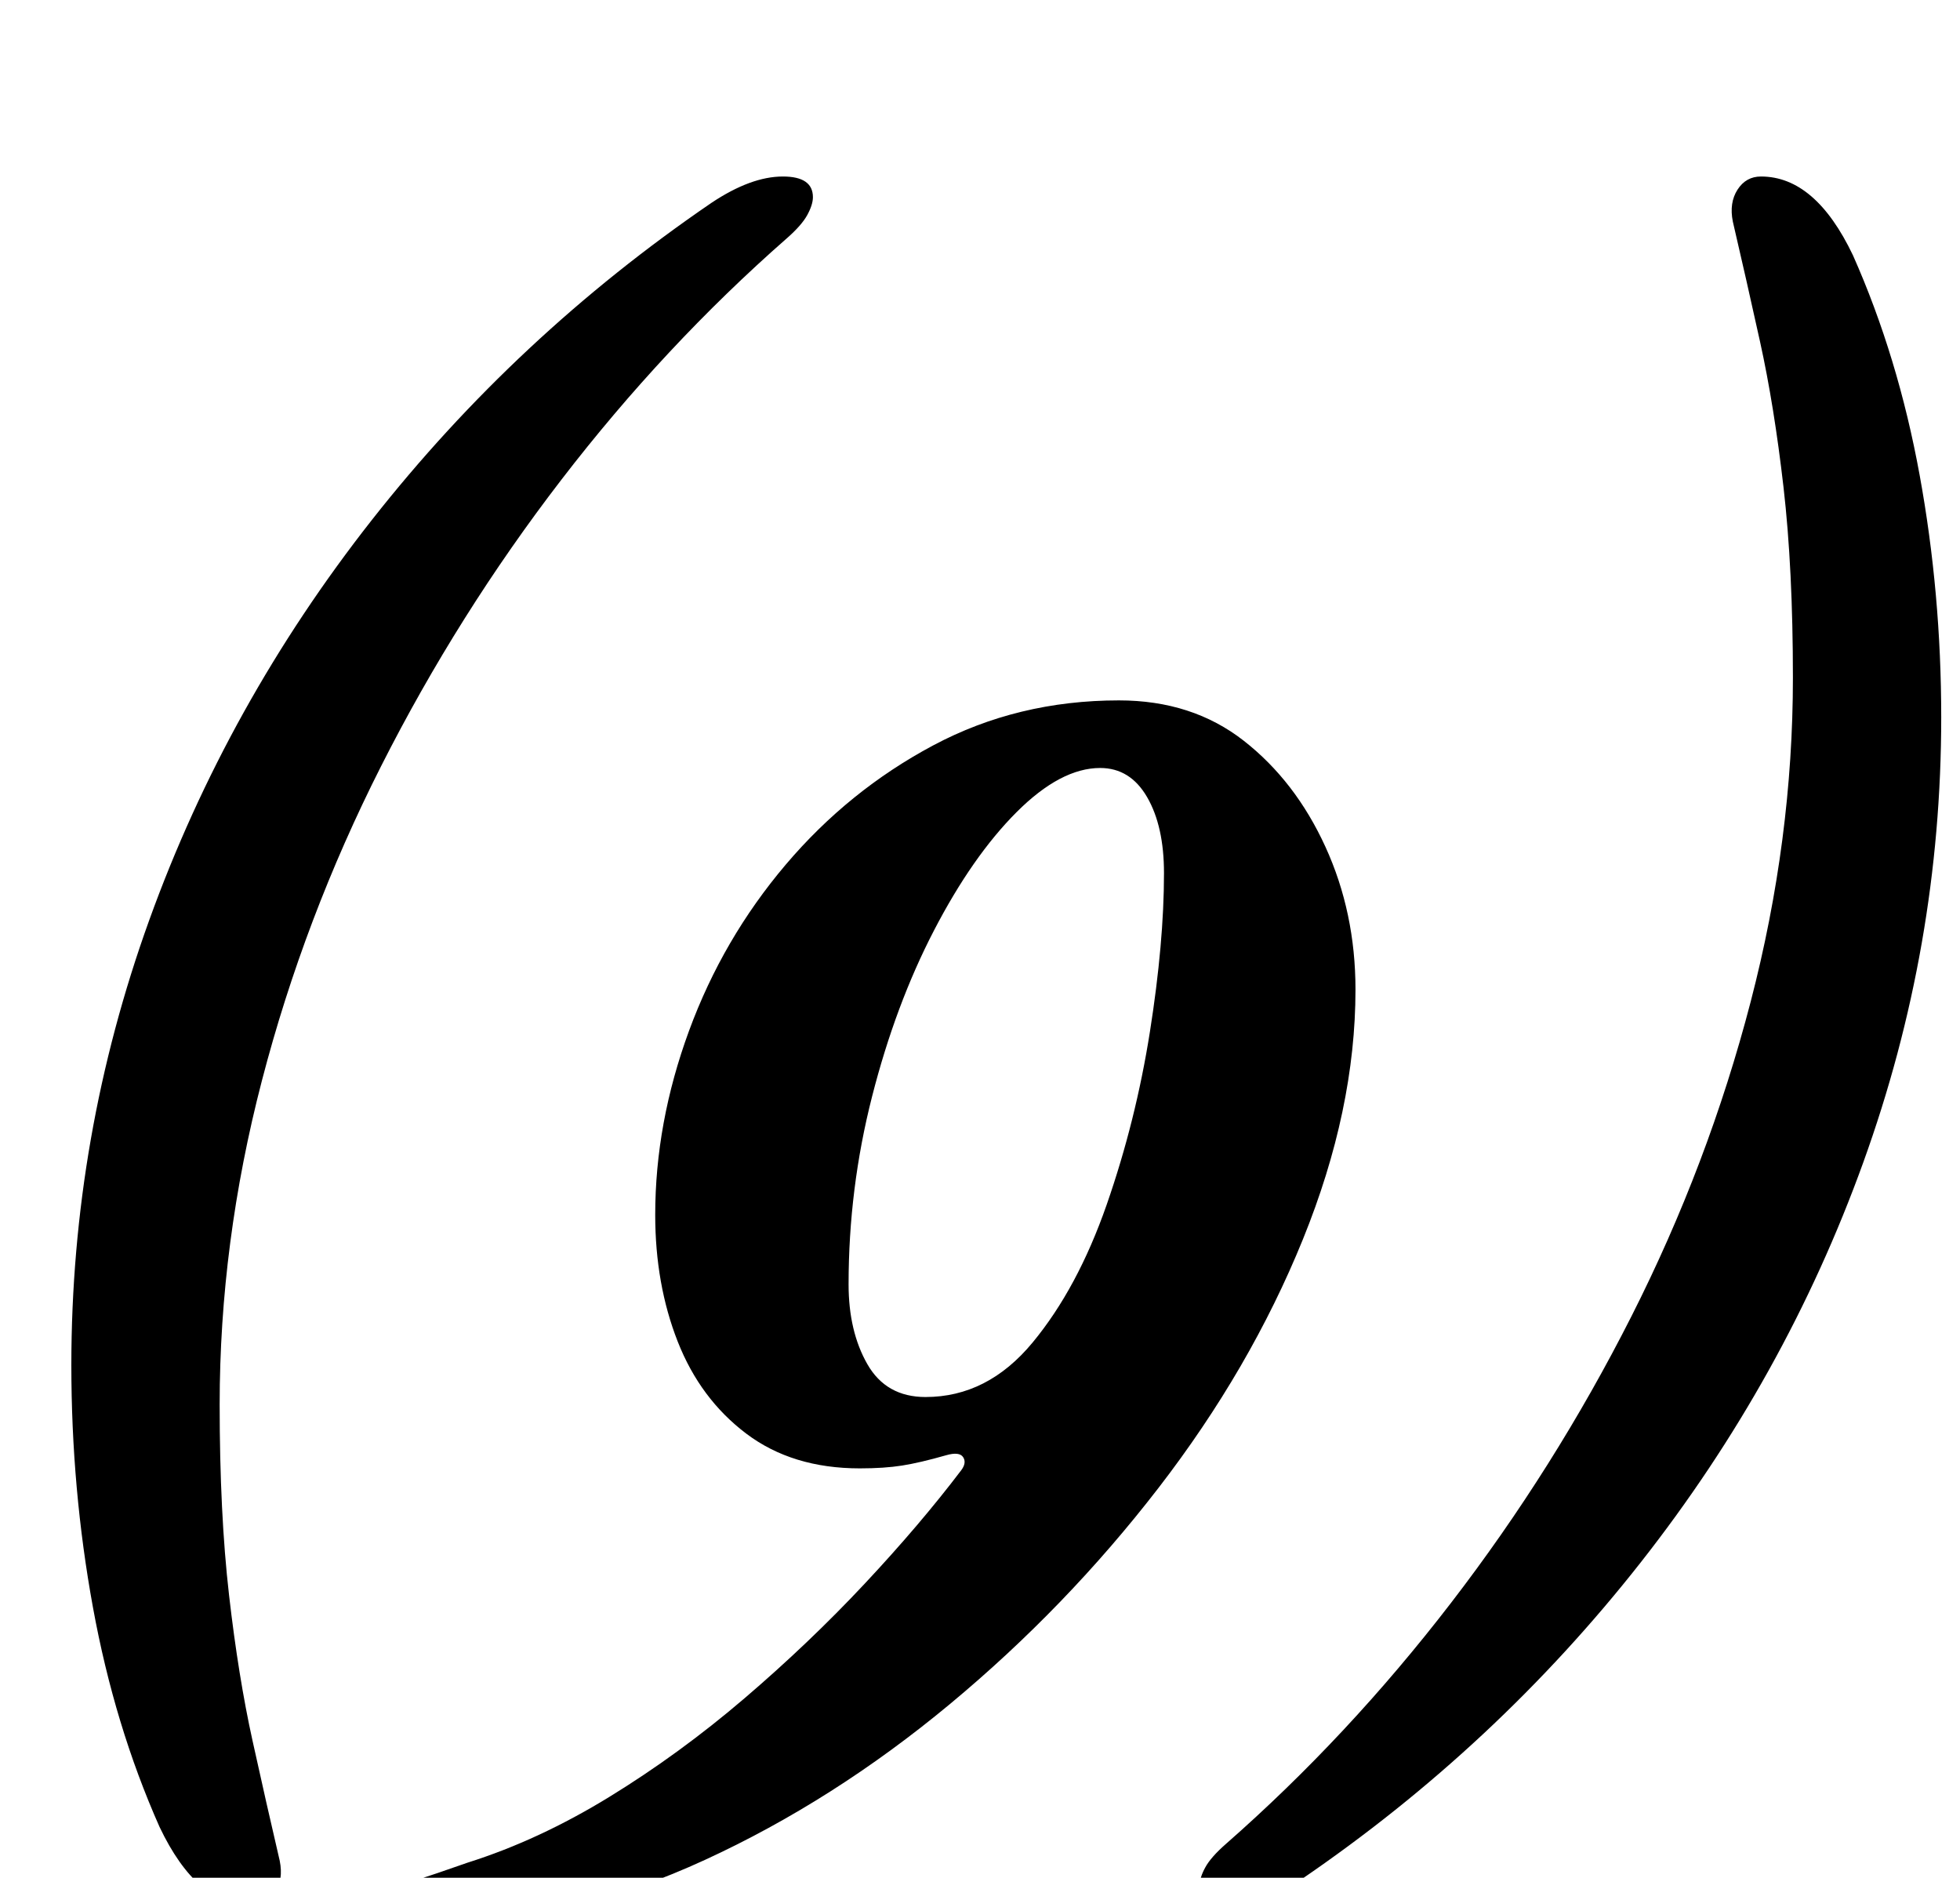 <?xml version="1.0" standalone="no"?>
<!DOCTYPE svg PUBLIC "-//W3C//DTD SVG 1.1//EN" "http://www.w3.org/Graphics/SVG/1.1/DTD/svg11.dtd" >
<svg xmlns="http://www.w3.org/2000/svg" xmlns:xlink="http://www.w3.org/1999/xlink" version="1.1" viewBox="-10 0 1044 1000">
  <g transform="matrix(1 0 0 -1 0 800)">
   <path fill="currentColor"
d="M124 -215q-29 0 -49 42q-24 54 -35.5 117t-11.5 129q0 122 41.5 237t118.5 213t181 169q21 14 38 14q16 0 16 -11q0 -4 -3 -9.5t-11 -12.5q-65 -57 -120 -128.5t-96 -152.5t-63.5 -167.5t-22.5 -172.5q0 -58 5 -101.5t12.5 -77.5t14.5 -64q2 -10 -2.5 -17t-12.5 -7z
M230 -225q-12 -1 -22.5 0t-10.5 8q0 11 12.5 15t29.5 10q38 12 75.5 35t72 52.5t64 61t51.5 60.5q3 4 1 7t-9 1q-14 -4 -23.5 -5.5t-22.5 -1.5q-36 0 -60.5 18.5t-36.5 49t-12 67.5q0 49 18 98t51.5 88.5t78.5 63.5t99 24q39 0 66.5 -21.5t43.5 -56.5t16 -76q0 -64 -28 -133
t-77 -132.5t-111 -115t-130.5 -83t-135.5 -34.5zM483 56q33 0 57 29t39.5 73.5t23 92t7.5 84.5q0 25 -9 40.5t-25 15.5q-21 0 -44.5 -23.5t-44 -63t-33 -88.5t-12.5 -100q0 -25 10 -42.5t31 -17.5zM928 706q29 0 49 -42q24 -54 35.5 -117t11.5 -129q0 -122 -41.5 -237
t-118.5 -213t-181 -169q-21 -14 -38 -14q-16 0 -16 11q0 4 3 9.5t11 12.5q65 57 120 128.5t96 152.5t63.5 167.5t22.5 172.5q0 58 -5 101.5t-12.5 77.5t-14.5 64q-2 10 2.5 17t12.5 7z" />
  </g>

</svg>
